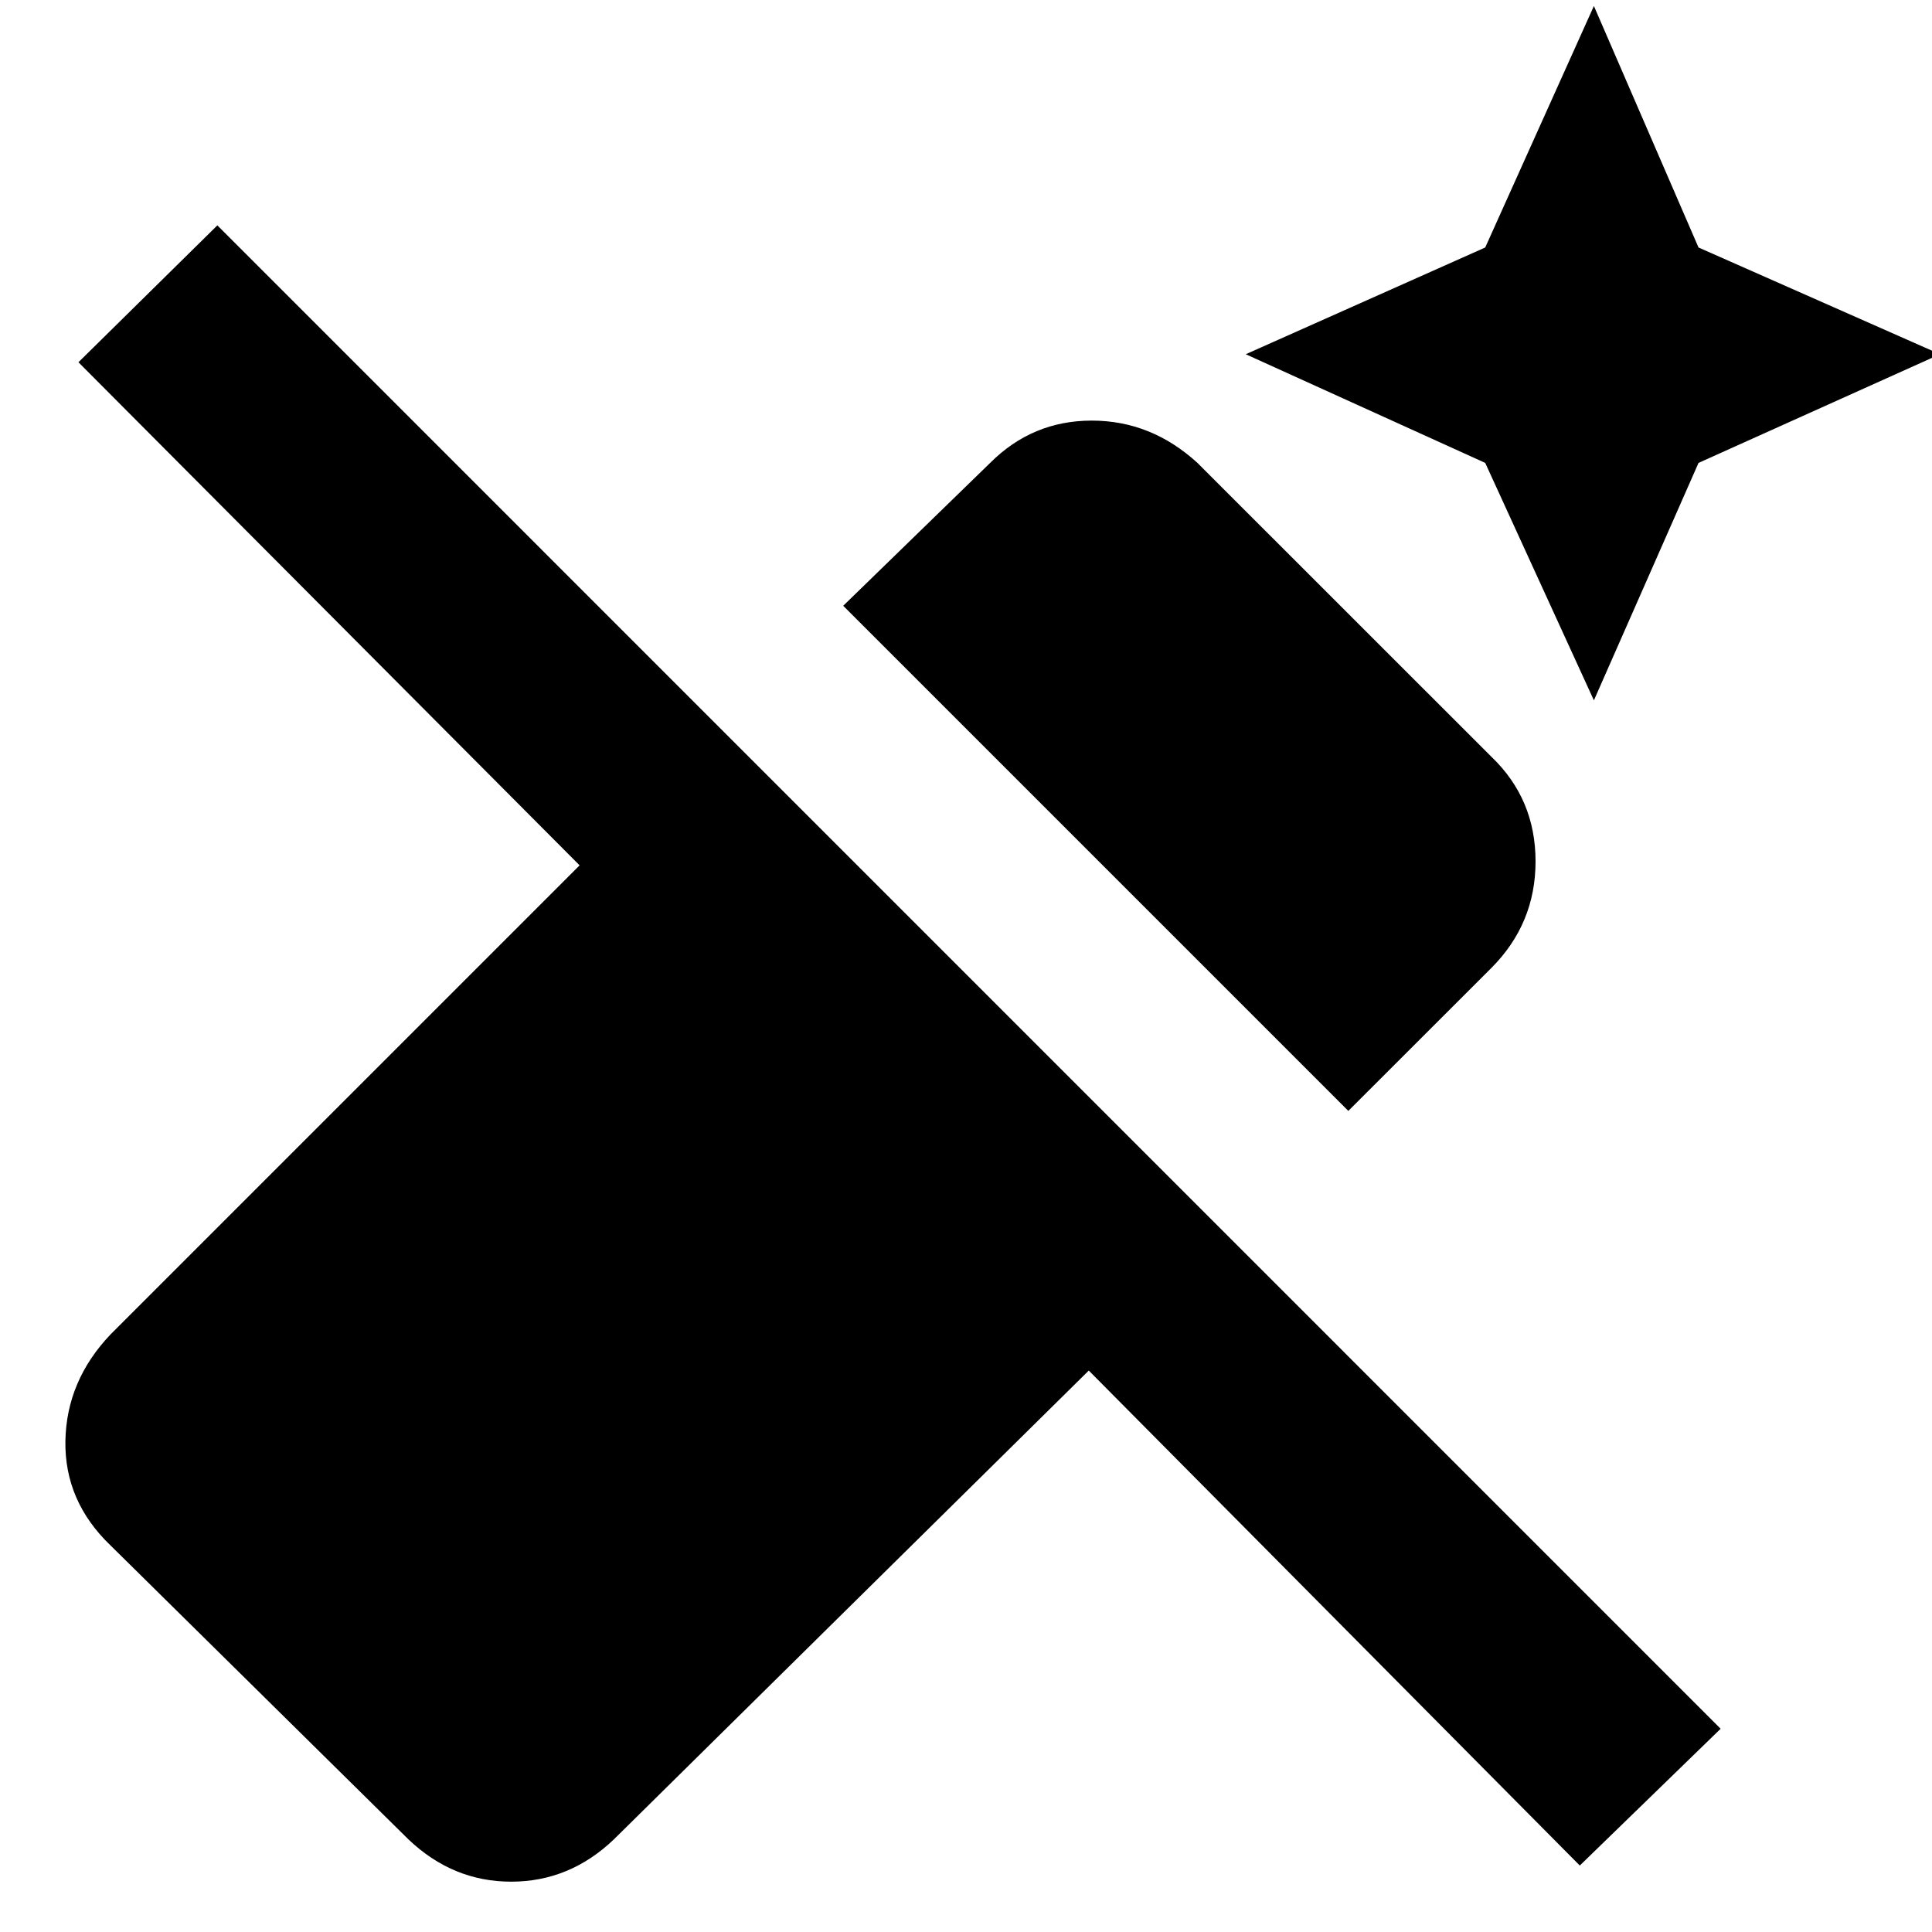 <svg xmlns="http://www.w3.org/2000/svg" height="20" width="20"><path d="m16.5 7.25-1.125-2.458-2.479-1.125 2.479-1.105L16.5.062l1.083 2.5 2.5 1.105-2.5 1.125Zm-2.542 4.25L8.729 6.271l1.521-1.479q.438-.438 1.052-.438.615 0 1.094.438l3.042 3.041q.458.438.458 1.084 0 .645-.458 1.104Zm2.396 7.812-5.083-5.124-4.917 4.854q-.458.437-1.062.437-.604 0-1.063-.437L1.146 16q-.479-.458-.469-1.083.011-.625.469-1.105L6 8.958.812 3.75 2.25 2.333l15.562 15.563Z"/></svg>
